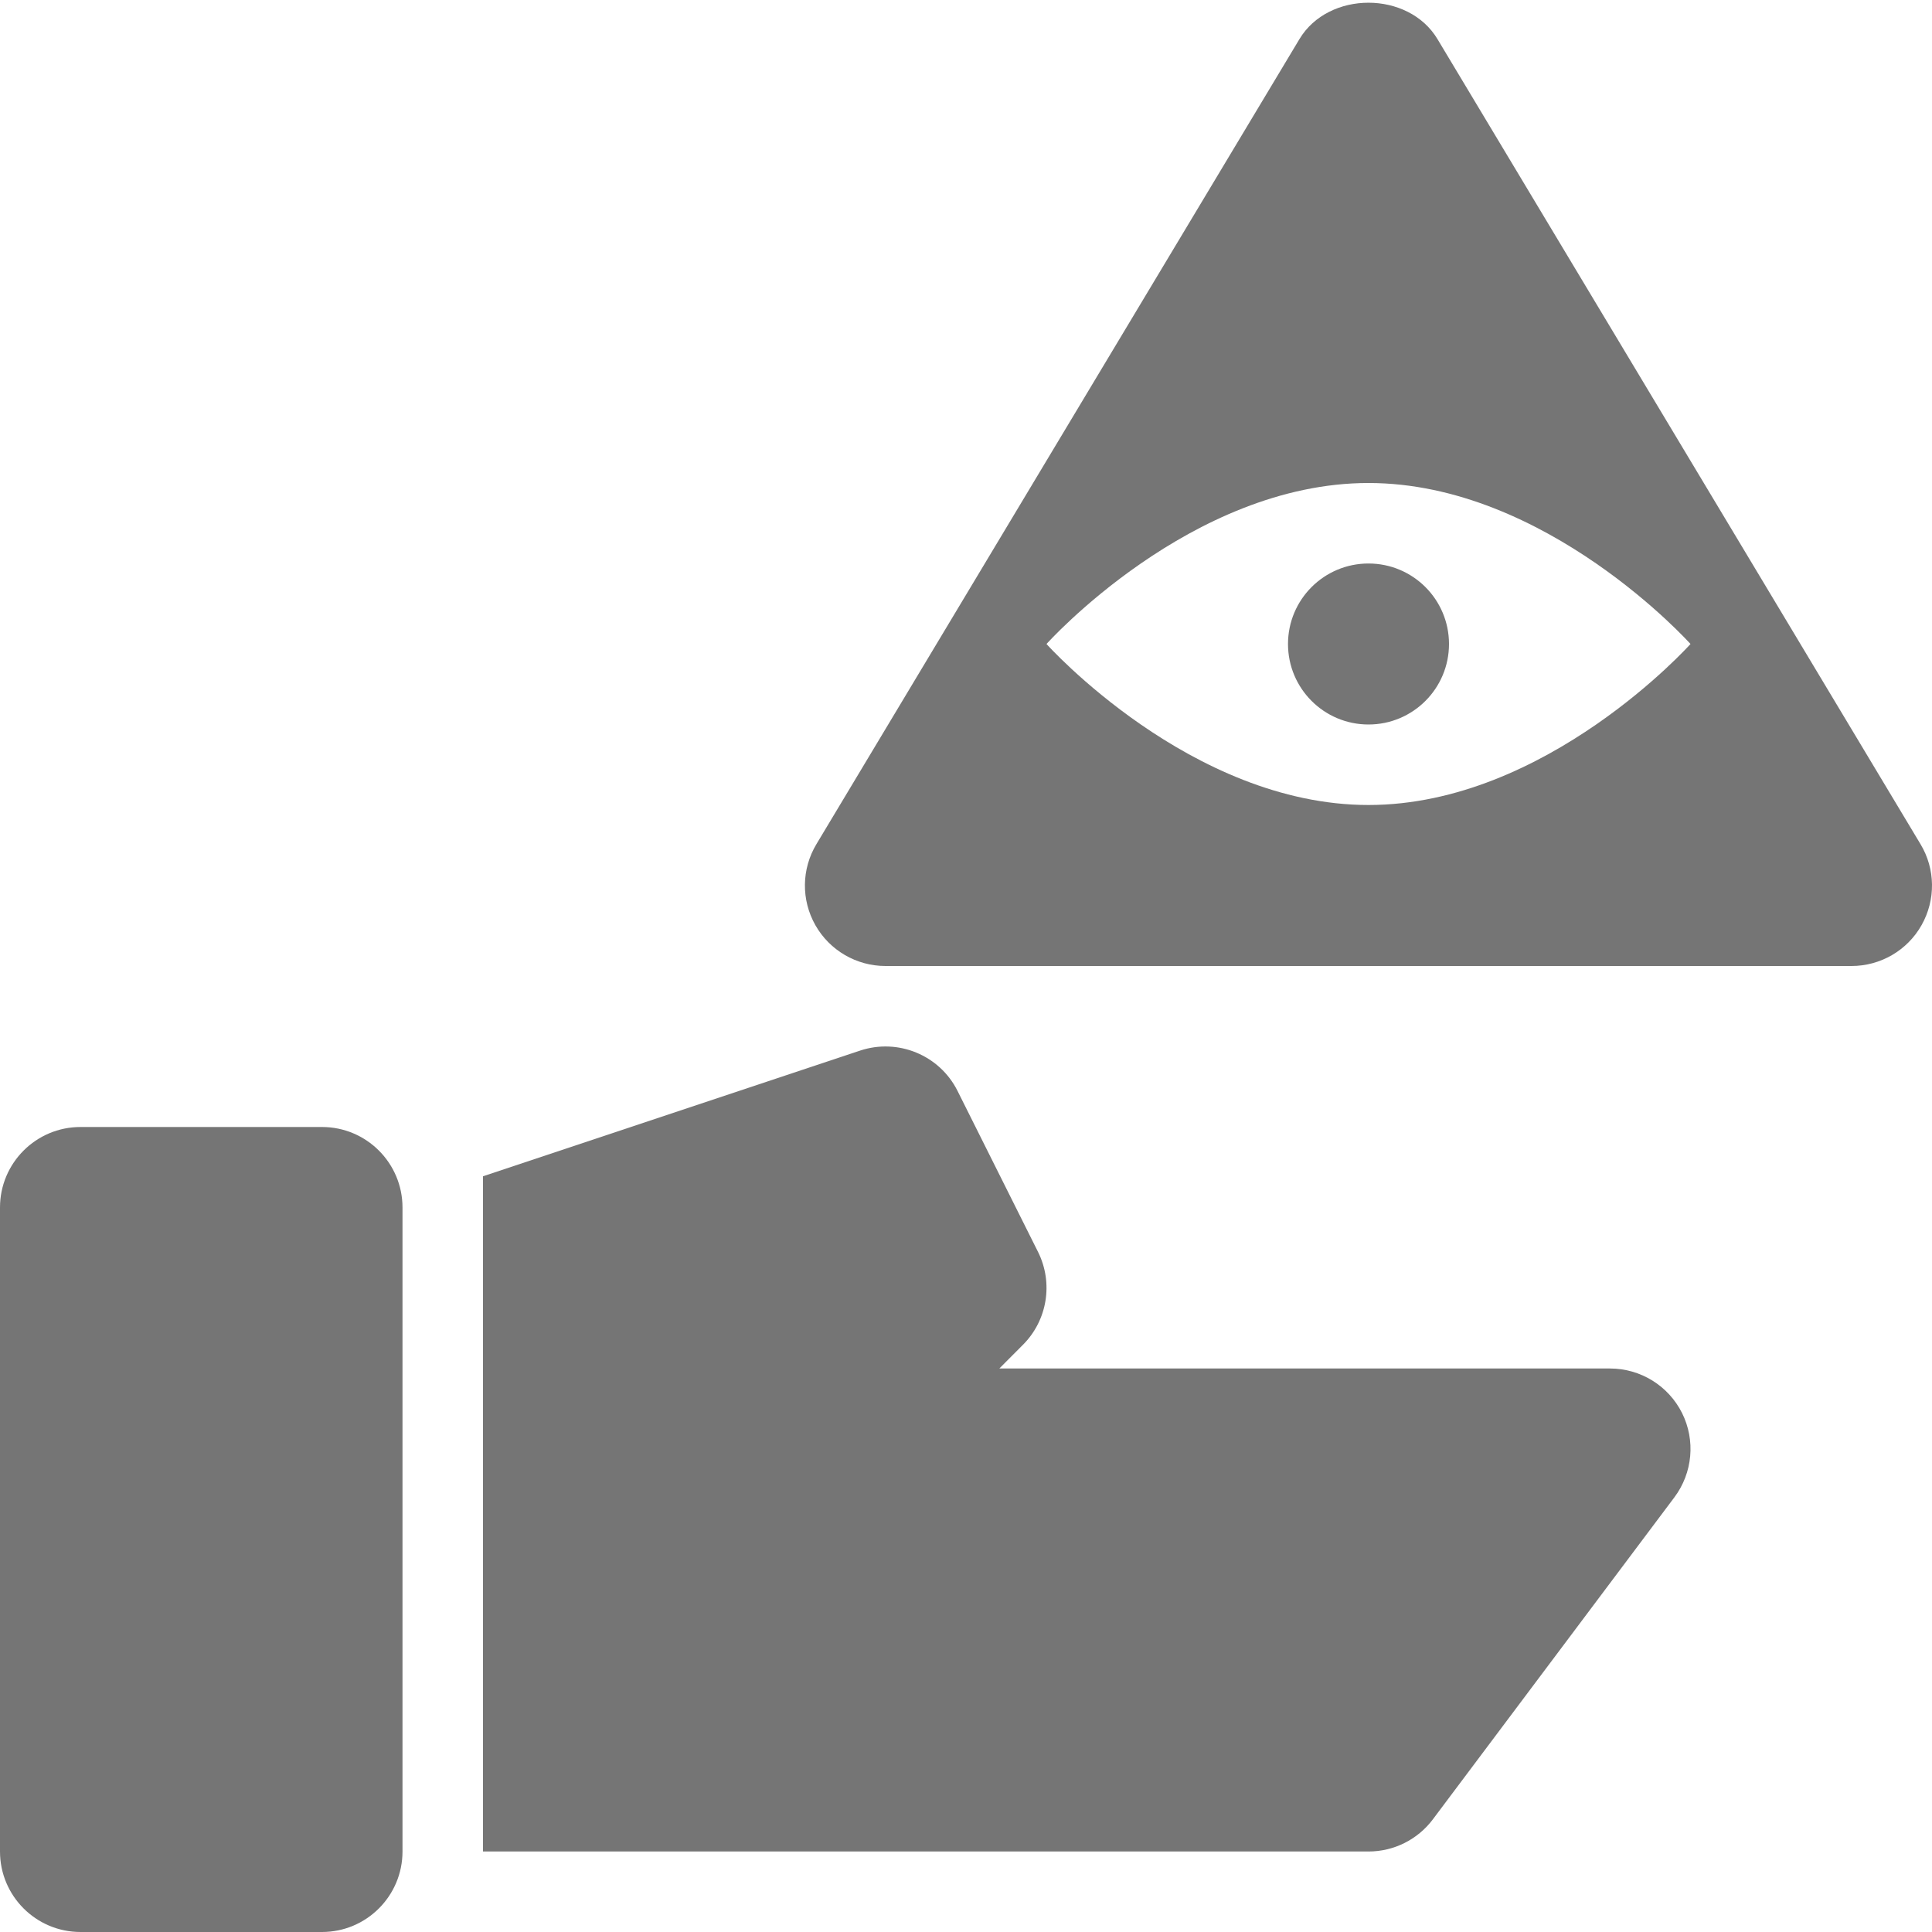 <?xml version="1.0" encoding="utf-8"?>
<!-- Generator: Adobe Illustrator 17.1.0, SVG Export Plug-In . SVG Version: 6.00 Build 0)  -->
<!DOCTYPE svg PUBLIC "-//W3C//DTD SVG 1.1//EN" "http://www.w3.org/Graphics/SVG/1.1/DTD/svg11.dtd">
<svg version="1.1" xmlns="http://www.w3.org/2000/svg" xmlns:xlink="http://www.w3.org/1999/xlink" x="0px" y="0px" width="24px"
	 height="24px" viewBox="0 0 24 24" enable-background="new 0 0 24 24" xml:space="preserve">
<g id="Frame_-_24px">
	<rect x="0.001" y="0" fill="none" width="24" height="24.002"/>
</g>
<g id="Filled_Icons">
	<g>
		<path fill="#757575" d="M23.857,10.486l-6-10c-0.361-0.603-1.354-0.603-1.715,0l-6,10c-0.186,0.309-0.191,0.693-0.013,1.007
			C10.307,11.807,10.64,12,11,12h12c0.36,0,0.693-0.193,0.87-0.507C24.048,11.179,24.043,10.794,23.857,10.486z M17,10
			c-2.209,0-4-2-4-2s1.791-2,4-2s4,2,4,2S19.209,10,17,10z"/>
		<circle fill="#757575" cx="17" cy="8" r="1"/>
	</g>
	<path fill="#757575" d="M20,17h-7.586l0.293-0.294c0.304-0.304,0.38-0.768,0.188-1.154l-1-2c-0.222-0.444-0.738-0.658-1.211-0.501
		L6,14.612V23h11c0.315,0,0.611-0.148,0.8-0.4l3-4c0.227-0.303,0.264-0.708,0.095-1.047C20.725,17.214,20.379,17,20,17z"/>
	<path fill="#757575" d="M4,14H1c-0.552,0-1,0.448-1,1v8c0,0.552,0.448,1,1,1h3c0.552,0,1-0.448,1-1v-8C5,14.448,4.552,14,4,14z"/>
</g>
</svg>
